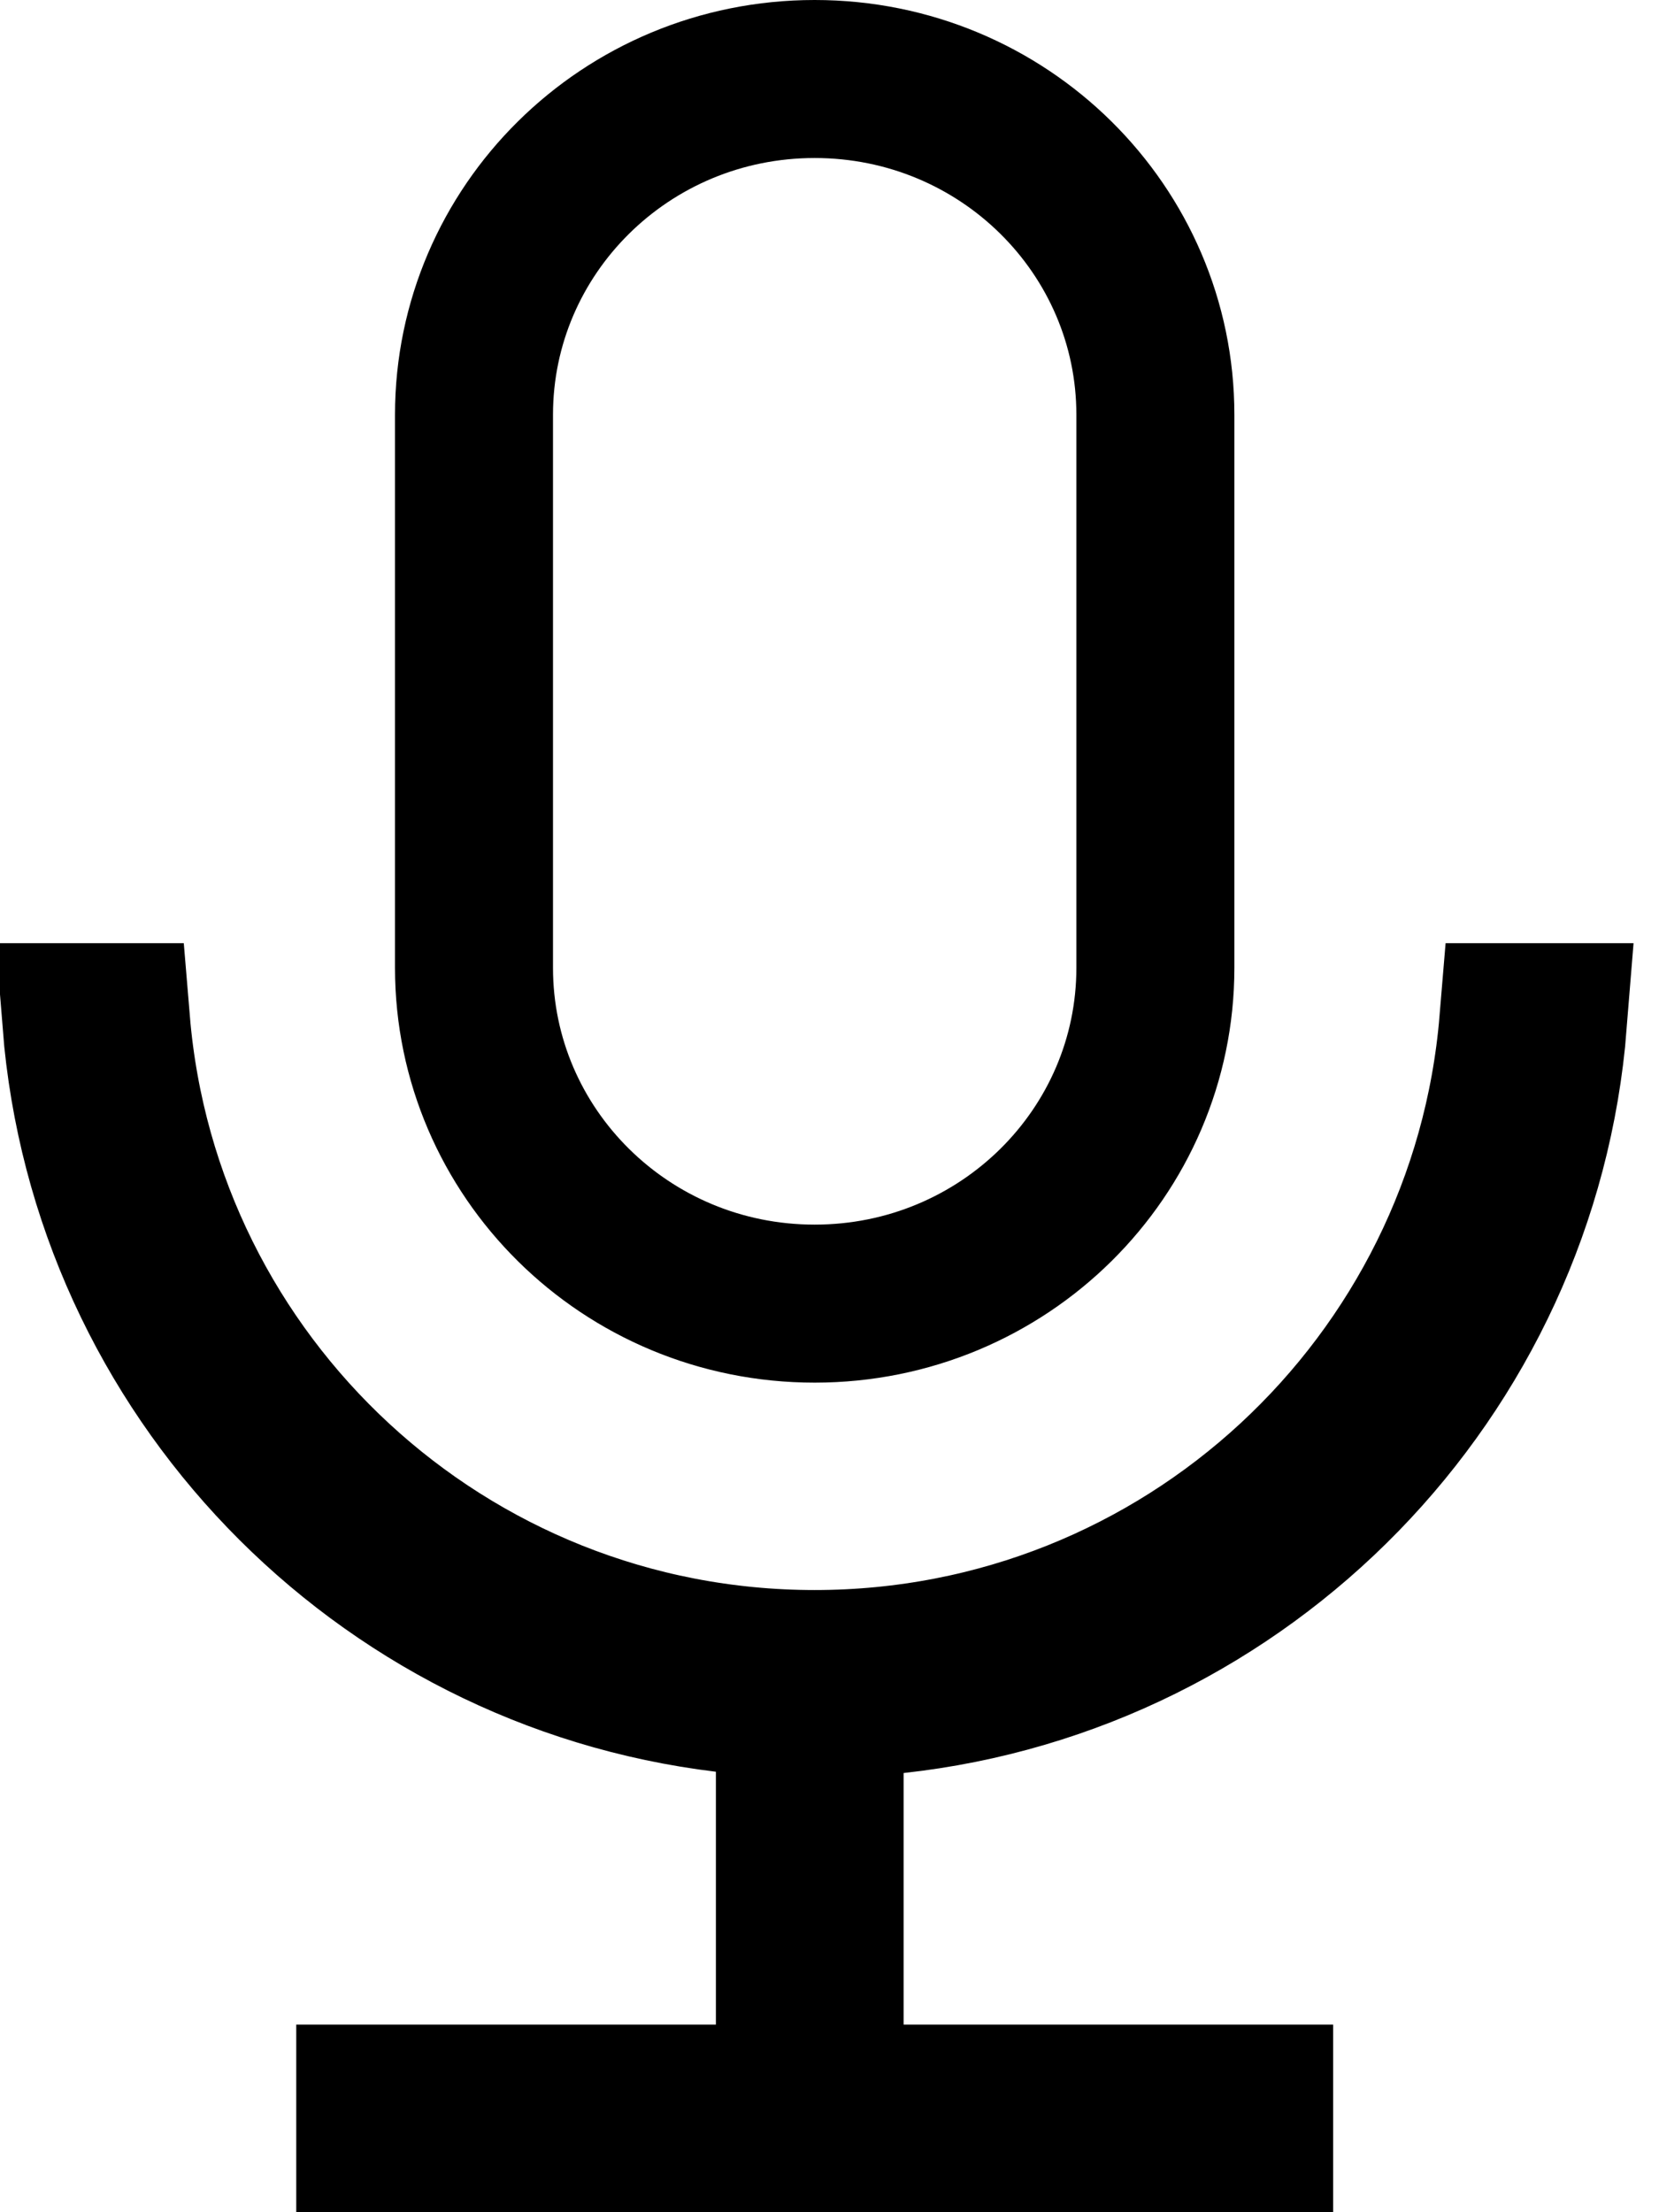 <svg width="21" height="28" viewBox="0 0 21 28" fill="none" xmlns="http://www.w3.org/2000/svg">
<path d="M10.062 22.425V21.538L9.182 21.432C4.817 20.906 1.382 17.355 1.03 12.938H1.406C1.787 17.523 5.628 21.125 10.312 21.125C14.997 21.125 18.838 17.523 19.219 12.938H19.595C19.24 17.393 15.748 20.965 11.329 21.447L10.438 21.544V22.441V25.625V26.625H11.438H15.875V27H4.75V26.625H9.062H10.062V25.625V22.425ZM14.625 12.25C14.625 14.587 12.706 16.5 10.312 16.5C7.919 16.5 6 14.587 6 12.25V5.25C6 2.913 7.919 1 10.312 1C12.706 1 14.625 2.913 14.625 5.25V12.25Z" stroke="black" stroke-width="2"/>
</svg>
